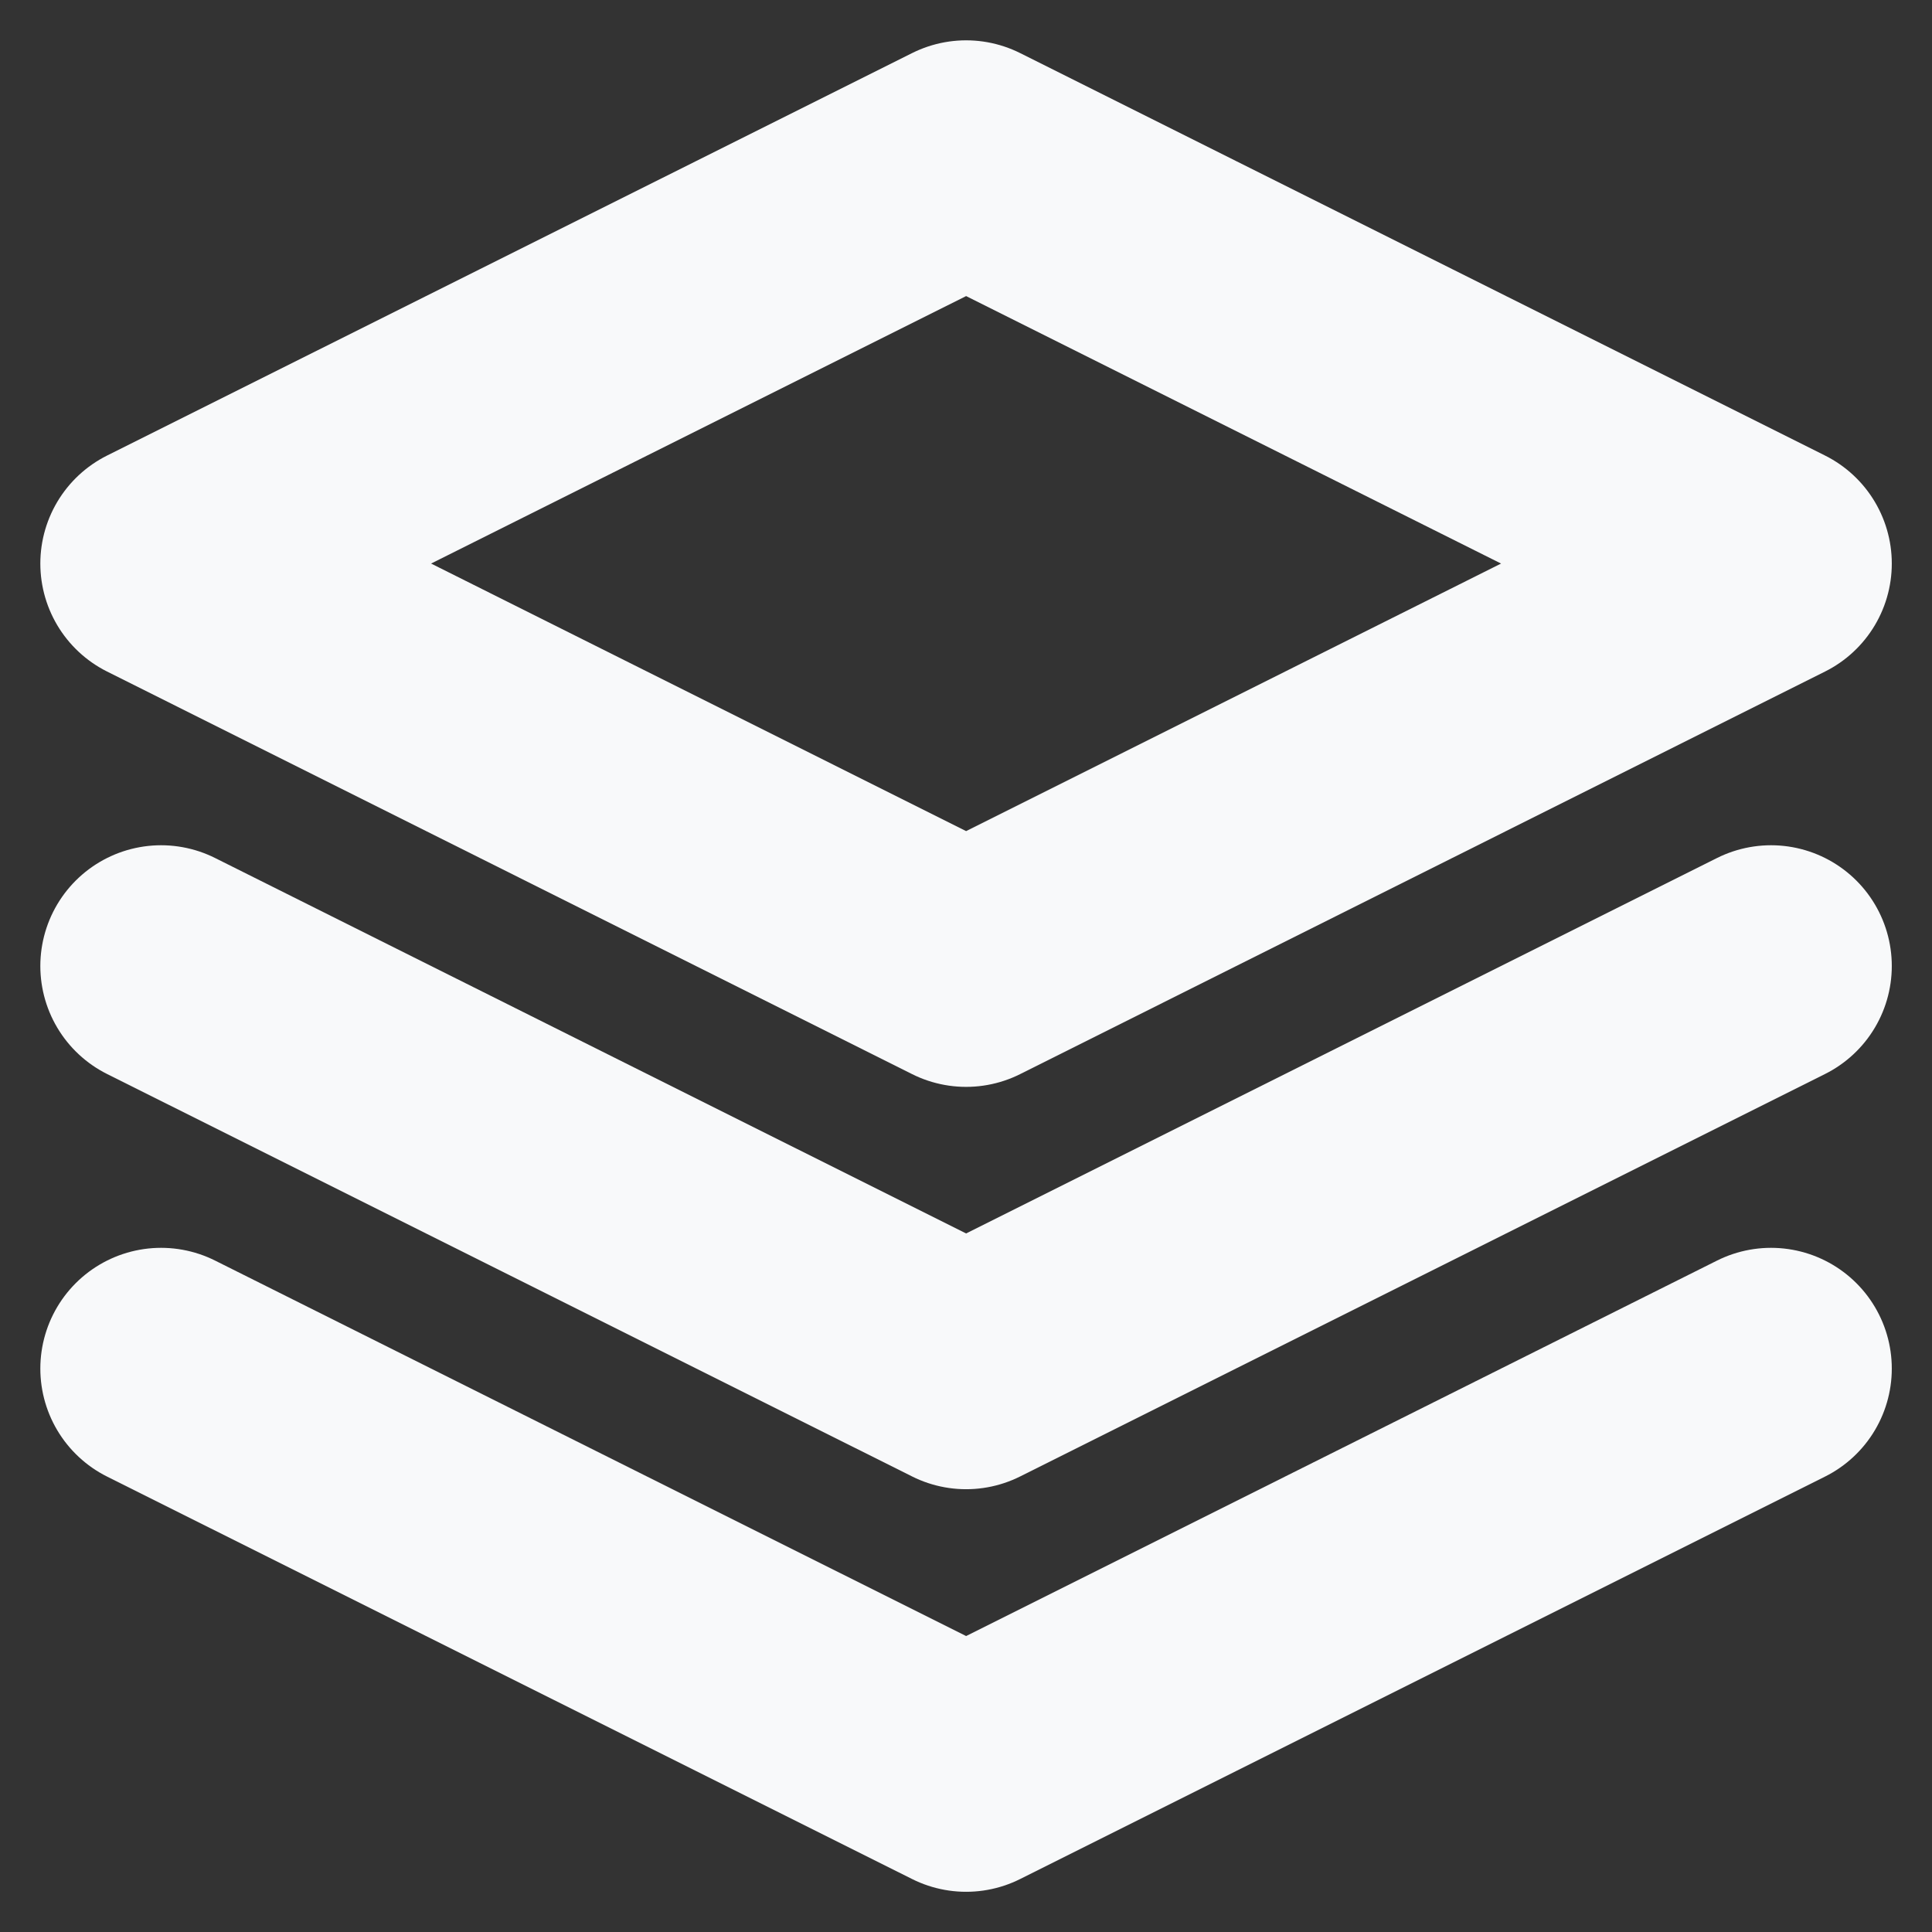 <svg width="16" height="16" viewBox="0 0 16 16" fill="none" xmlns="http://www.w3.org/2000/svg">
<rect x="0" y="0" width="16" height="16" fill="#333333" stroke="none"/>
<g clip-path="url(#clip0_10561_50780)">
<path d="M8.001 1.334L1.334 4.667L8.001 8.001L14.667 4.667L8.001 1.334Z" stroke="#F8F9FA" stroke-width="2" stroke-linecap="round" stroke-linejoin="round"/>
<path d="M1.334 11.334L8.001 14.667L14.667 11.334" stroke="#F8F9FA" stroke-width="2" stroke-linecap="round" stroke-linejoin="round"/>
<path d="M1.334 8L8.001 11.333L14.667 8" stroke="#F8F9FA" stroke-width="2" stroke-linecap="round" stroke-linejoin="round"/>
</g>
<defs>
<clipPath id="clip0_10561_50780">
<rect width="16" height="16" fill="white"/>
</clipPath>
</defs>
</svg>
